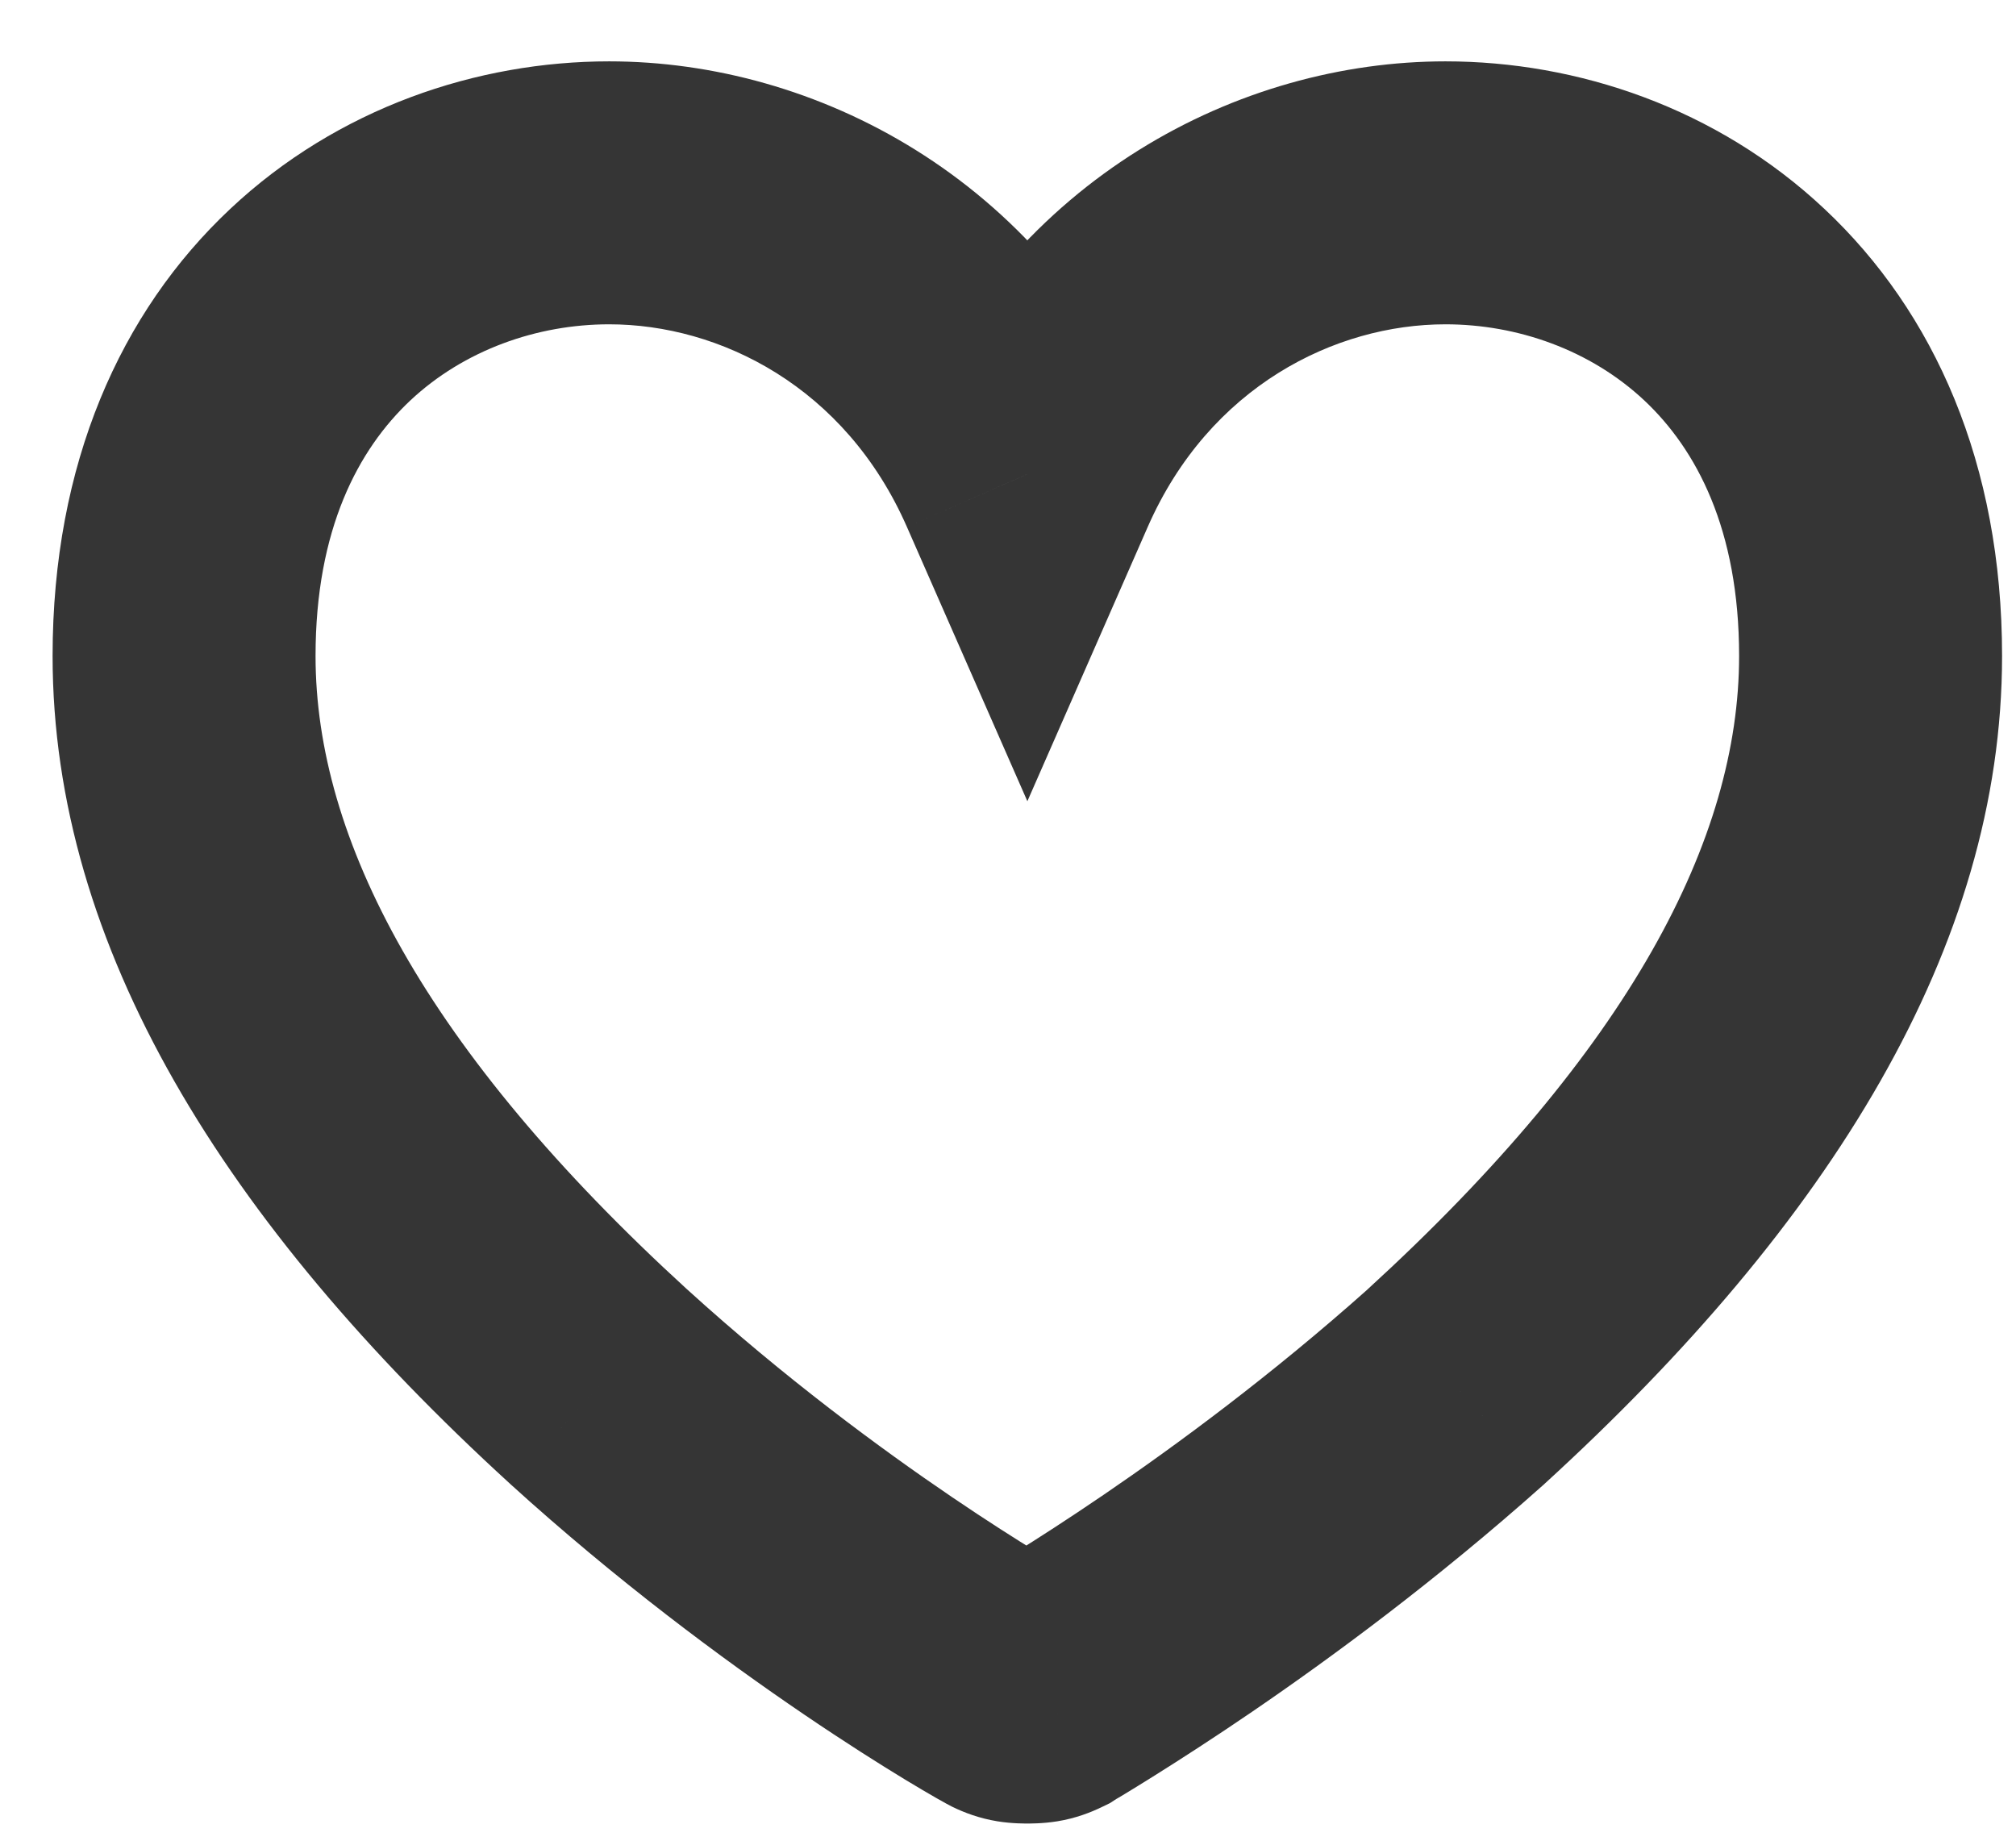 <svg width="23" height="21" viewBox="0 0 23 21" version="1.1" xmlns="http://www.w3.org/2000/svg" xmlns:xlink="http://www.w3.org/1999/xlink">
<title>Expanded 1.1</title>
<desc>Created using Figma</desc>
<g id="Canvas" transform="translate(15891 20394)">
<g id="Expanded 1.1">
<g id="Group">
<g id="Vector">
<use xlink:href="#path0_stroke" transform="translate(-15888.9 -20391.8)" fill="#353535"/>
</g>
</g>
</g>
</g>
<defs>
<path id="path0_stroke" d="M 4.73 13.62L 3.718 14.727L 3.721 14.73L 4.73 13.62ZM 9.621 3.209L 8.247 3.812L 9.621 6.941L 10.994 3.812L 9.621 3.209ZM 14.511 13.62L 15.51 14.739L 15.517 14.733L 15.523 14.727L 14.511 13.62ZM 9.821 17.064L 10.479 18.412L 10.562 18.372L 10.639 18.322L 9.821 17.064ZM 9.621 15.604C 9.593 15.604 9.606 15.603 9.623 15.604C 9.647 15.605 9.697 15.608 9.761 15.618C 9.91 15.642 10.022 15.689 10.078 15.716L 8.762 18.412C 8.899 18.479 9.071 18.545 9.28 18.579C 9.452 18.607 9.609 18.604 9.621 18.604L 9.621 15.604ZM 10.078 15.716C 10.127 15.74 7.96 14.529 5.739 12.51L 3.721 14.73C 6.151 16.938 8.553 18.31 8.762 18.412L 10.078 15.716ZM 5.742 12.513C 2.742 9.771 1.5 7.365 1.5 5.284L -1.5 5.284C -1.5 8.603 0.465 11.755 3.718 14.727L 5.742 12.513ZM 1.5 5.284C 1.5 3.835 1.99 2.925 2.58 2.37C 3.195 1.793 4.028 1.5 4.85 1.5L 4.85 -1.5C 3.348 -1.5 1.755 -0.971 0.526 0.184C -0.727 1.361 -1.5 3.092 -1.5 5.284L 1.5 5.284ZM 4.85 1.5C 6.109 1.5 7.544 2.21 8.247 3.812L 10.994 2.606C 9.773 -0.175 7.199 -1.5 4.85 -1.5L 4.85 1.5ZM 10.994 3.812C 11.697 2.21 13.132 1.5 14.391 1.5L 14.391 -1.5C 12.042 -1.5 9.468 -0.175 8.247 2.606L 10.994 3.812ZM 14.391 1.5C 15.213 1.5 16.046 1.793 16.661 2.37C 17.251 2.925 17.741 3.835 17.741 5.284L 20.741 5.284C 20.741 3.092 19.969 1.361 18.715 0.184C 17.486 -0.971 15.893 -1.5 14.391 -1.5L 14.391 1.5ZM 17.741 5.284C 17.741 7.365 16.5 9.771 13.499 12.513L 15.523 14.727C 18.776 11.755 20.741 8.603 20.741 5.284L 17.741 5.284ZM 13.513 12.501C 11.296 14.479 9.181 15.691 9.003 15.807L 10.639 18.322C 10.588 18.355 11.328 17.915 12.185 17.329C 13.089 16.712 14.286 15.831 15.51 14.739L 13.513 12.501ZM 9.163 15.716C 9.22 15.689 9.331 15.642 9.48 15.618C 9.544 15.608 9.594 15.605 9.618 15.604C 9.636 15.603 9.648 15.604 9.621 15.604L 9.621 18.604C 9.632 18.604 9.79 18.607 9.962 18.579C 10.171 18.545 10.342 18.479 10.479 18.412L 9.163 15.716Z"/>
</defs>
</svg>
